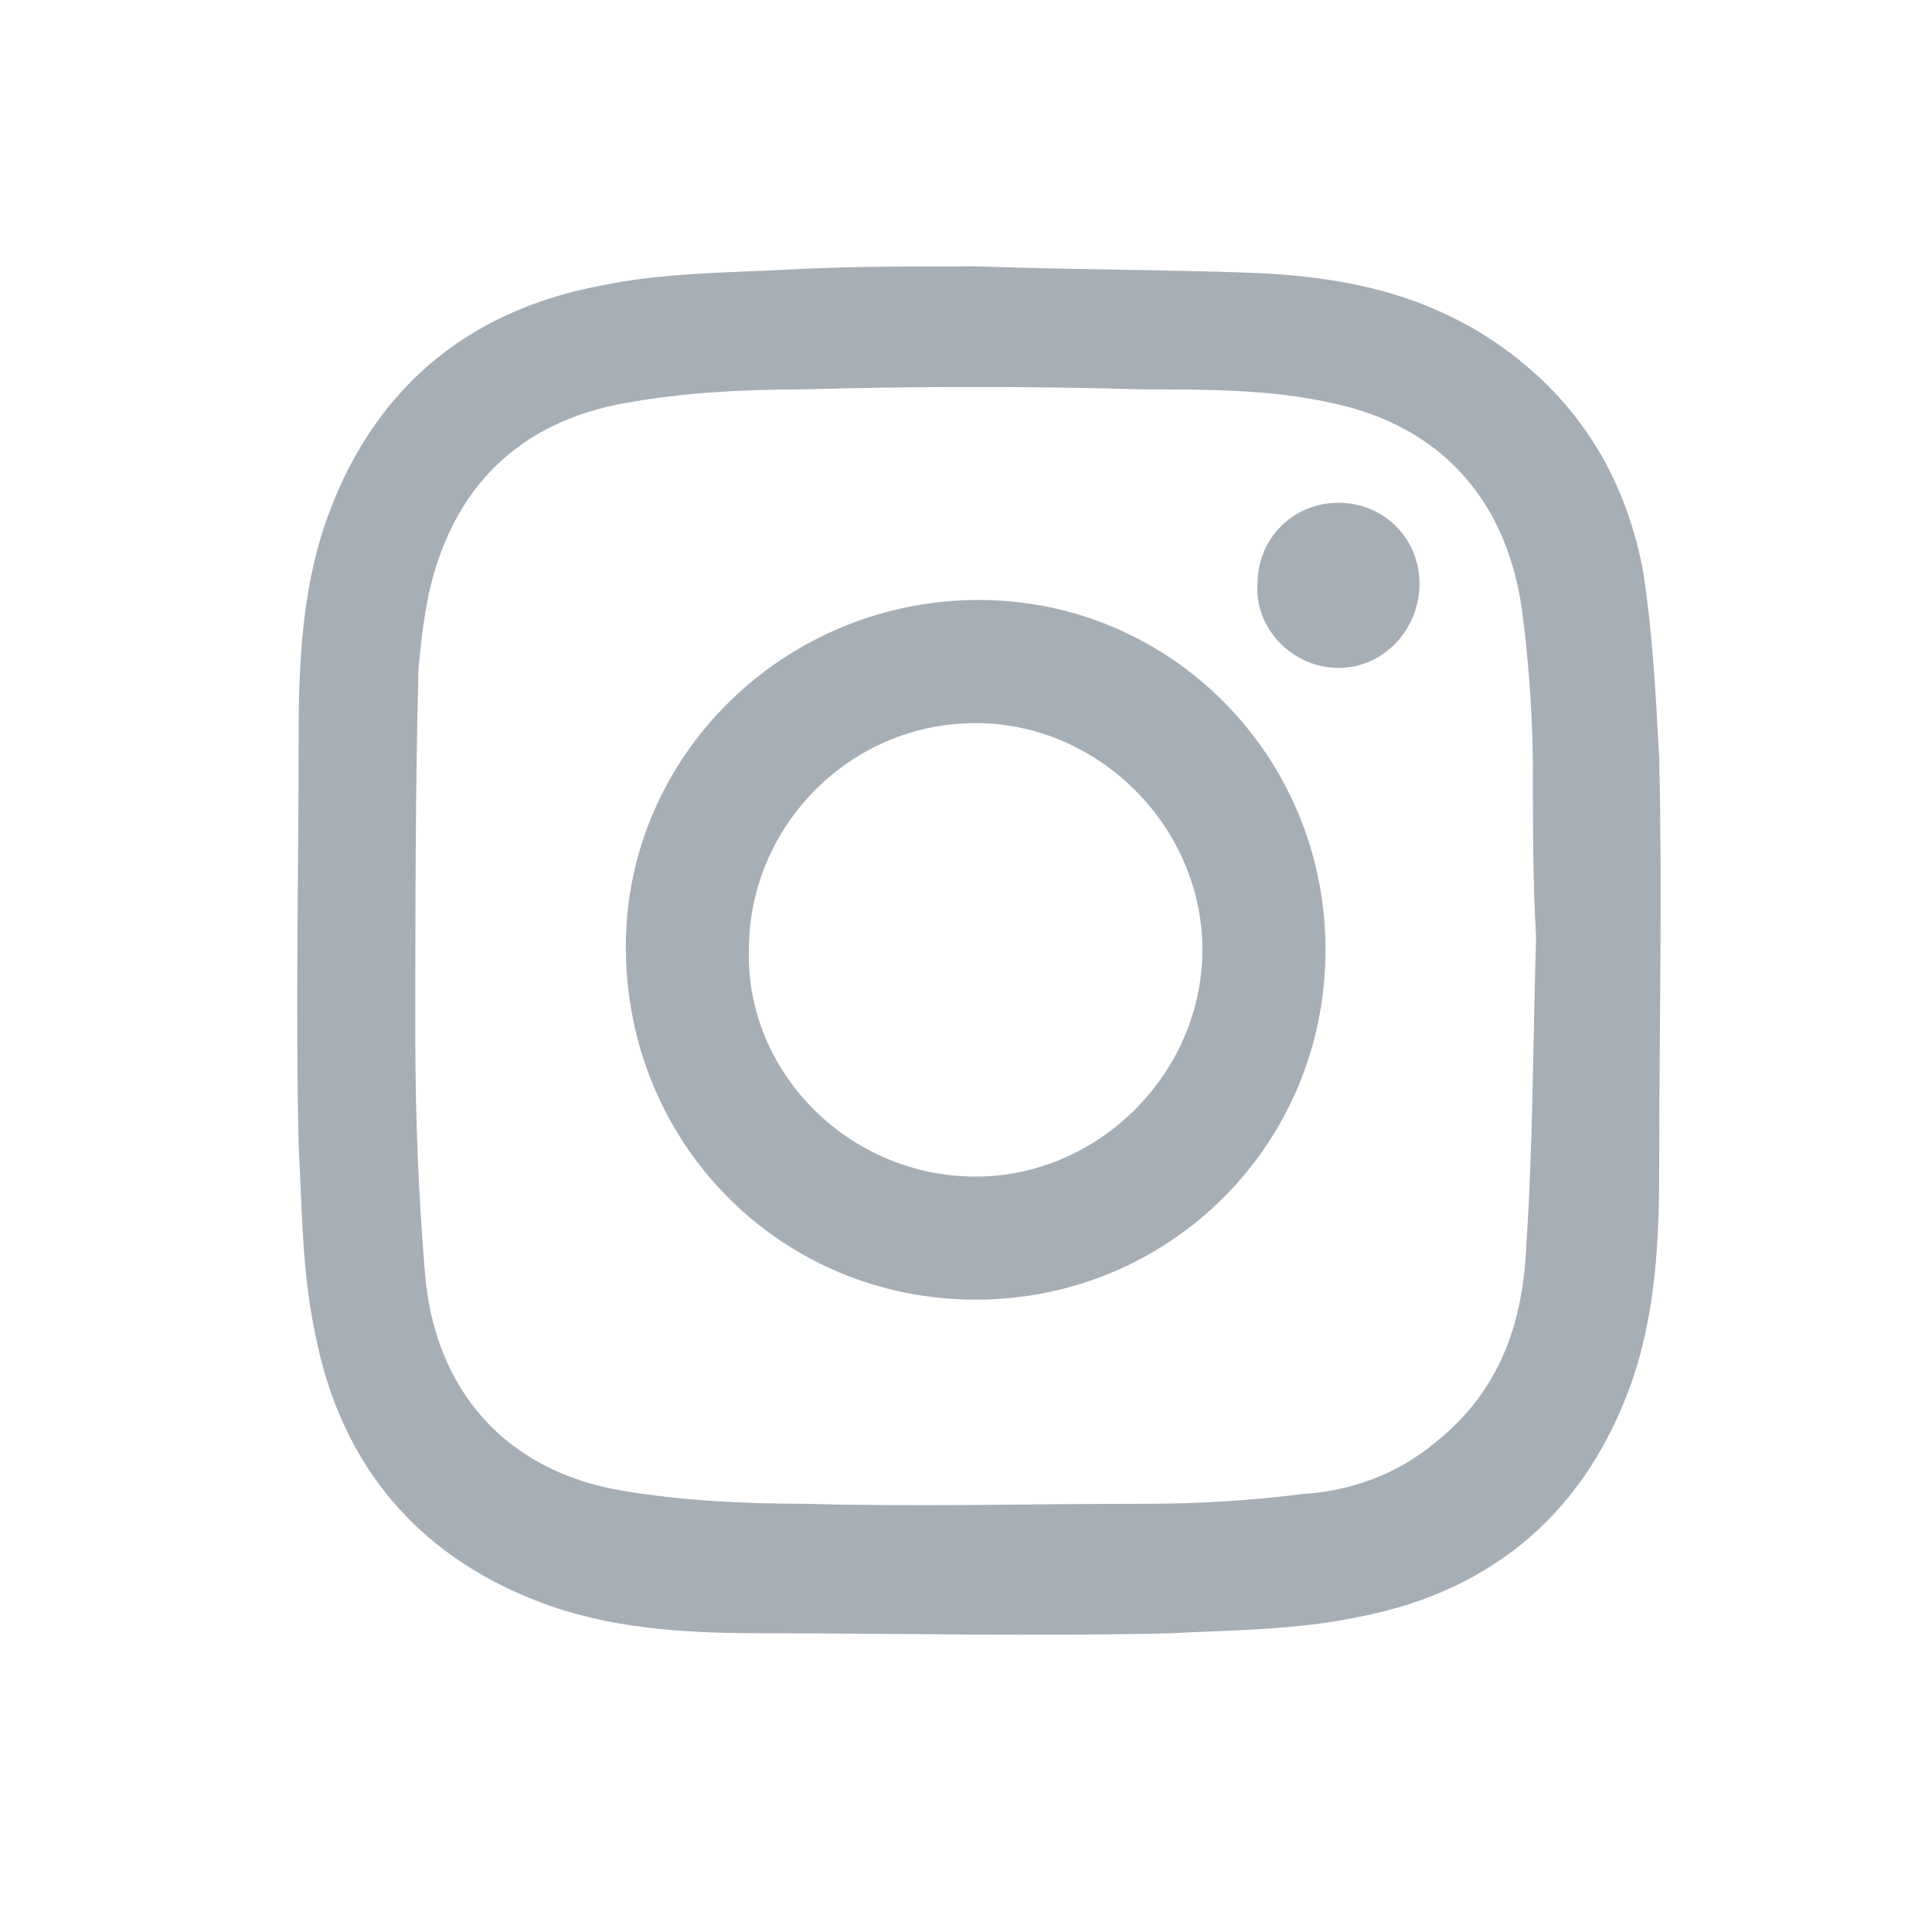 <svg width="26" height="26" viewBox="0 0 26 26" fill="none" xmlns="http://www.w3.org/2000/svg">
<path fill-rule="evenodd" clip-rule="evenodd" d="M13.13 3.584C14.351 3.628 15.615 3.628 16.836 3.671C17.926 3.715 18.928 3.889 19.887 4.456C21.108 5.197 21.849 6.287 22.111 7.682C22.241 8.51 22.285 9.382 22.329 10.21C22.372 12.041 22.329 13.872 22.329 15.703C22.329 16.662 22.285 17.621 21.98 18.537C21.37 20.324 20.105 21.414 18.274 21.762C17.446 21.937 16.574 21.937 15.746 21.98C13.915 22.024 12.128 21.98 10.297 21.98C9.338 21.98 8.379 21.937 7.463 21.632C5.676 21.021 4.586 19.757 4.237 17.926C4.063 17.098 4.063 16.226 4.019 15.398C3.976 13.567 4.019 11.736 4.019 9.905C4.019 8.946 4.063 7.987 4.368 7.071C4.978 5.284 6.243 4.194 8.074 3.846C8.902 3.671 9.774 3.671 10.602 3.628C11.43 3.584 12.259 3.584 13.13 3.584ZM20.672 12.608C20.629 12.608 20.672 12.608 20.672 12.608C20.629 11.867 20.629 11.169 20.629 10.428C20.629 9.731 20.585 9.033 20.498 8.336C20.323 6.766 19.408 5.72 17.882 5.415C17.098 5.241 16.226 5.241 15.441 5.241C13.871 5.197 12.346 5.197 10.776 5.241C9.992 5.241 9.207 5.284 8.466 5.415C7.158 5.633 6.243 6.374 5.85 7.682C5.72 8.118 5.676 8.554 5.632 8.99C5.589 10.646 5.589 12.303 5.589 13.959C5.589 15.005 5.632 16.095 5.72 17.142C5.85 18.711 6.809 19.801 8.379 20.062C9.163 20.193 9.992 20.237 10.82 20.237C12.346 20.28 13.871 20.237 15.441 20.237C16.138 20.237 16.836 20.193 17.533 20.106C18.187 20.062 18.798 19.844 19.321 19.408C20.193 18.711 20.498 17.795 20.541 16.749C20.629 15.441 20.629 14.046 20.672 12.608Z" fill="#A6AEB6"/>
<path fill-rule="evenodd" clip-rule="evenodd" d="M17.838 12.782C17.838 15.398 15.746 17.49 13.13 17.49C10.514 17.49 8.422 15.398 8.422 12.739C8.422 10.167 10.558 8.074 13.174 8.074C15.746 8.074 17.838 10.167 17.838 12.782ZM13.13 15.834C14.786 15.834 16.181 14.439 16.181 12.782C16.181 11.126 14.786 9.731 13.13 9.731C11.43 9.731 10.078 11.126 10.078 12.782C10.035 14.439 11.43 15.834 13.13 15.834Z" fill="#A6AEB6"/>
<path d="M19.103 7.856C19.103 8.466 18.624 8.989 18.013 8.989C17.403 8.989 16.88 8.466 16.923 7.856C16.923 7.246 17.403 6.766 18.013 6.766C18.624 6.766 19.103 7.246 19.103 7.856Z" fill="#A6AEB6"/>
</svg>

